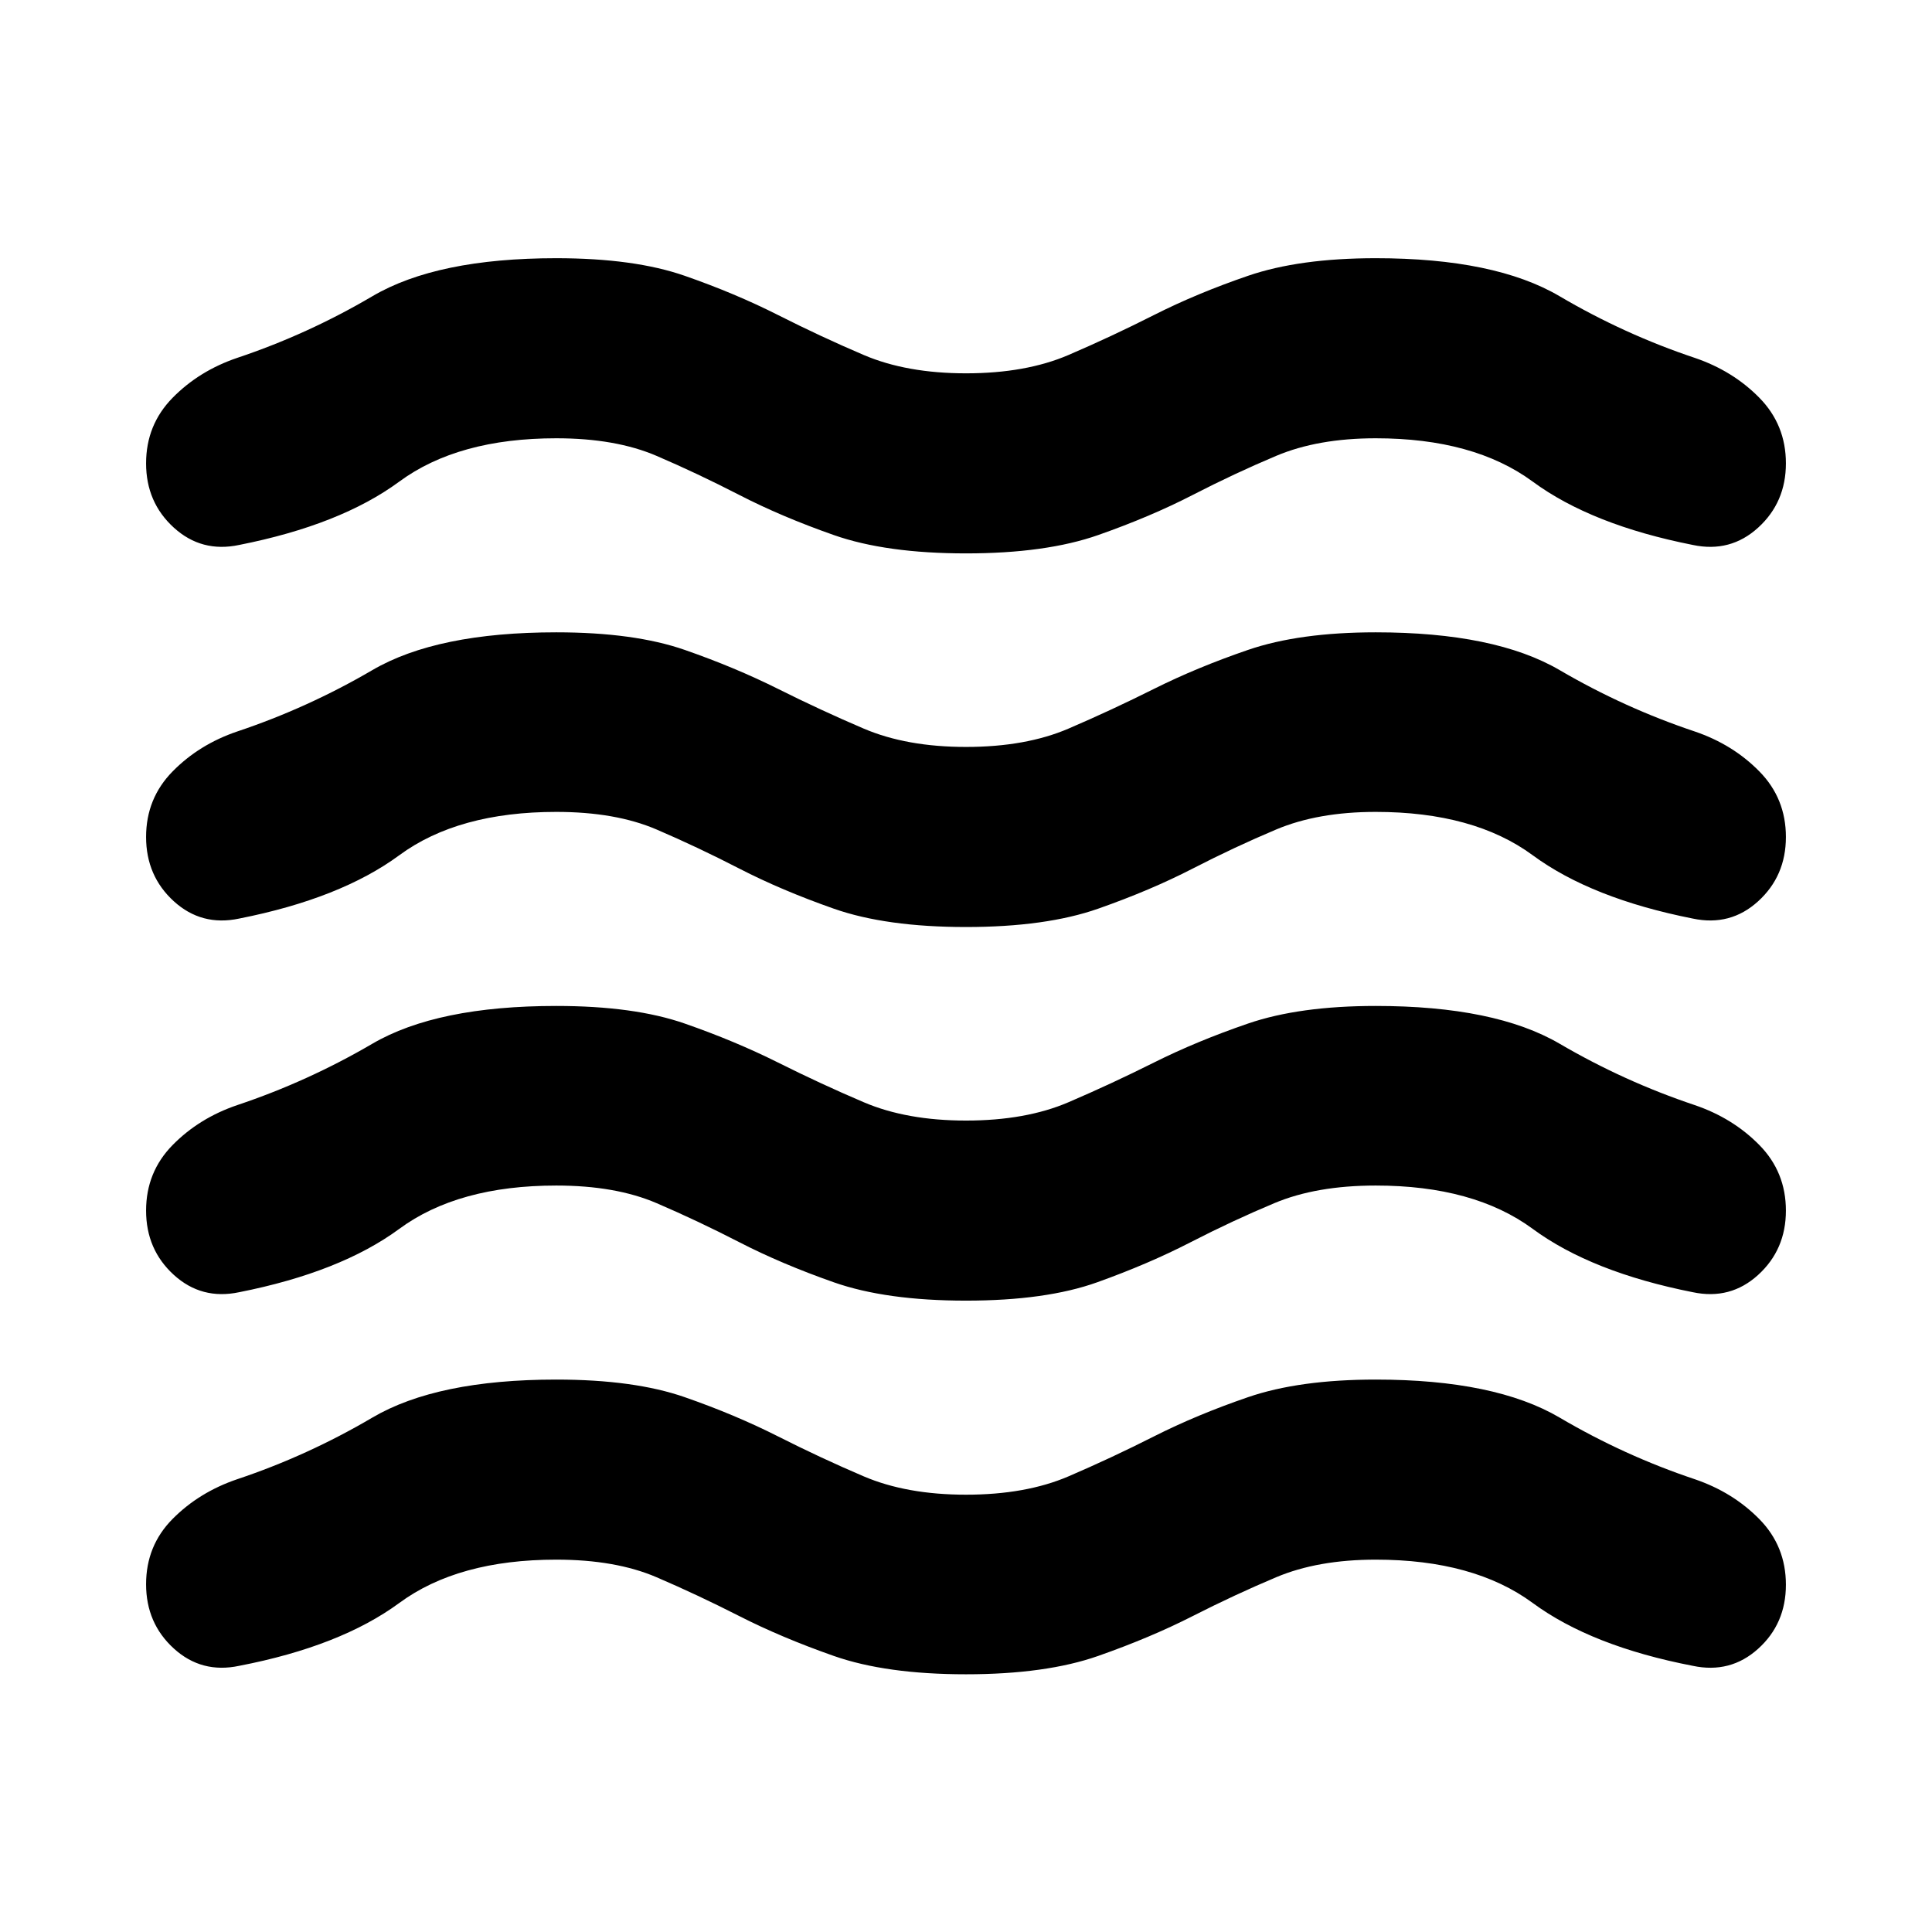 <svg xmlns="http://www.w3.org/2000/svg" height="24" viewBox="0 -960 960 960" width="24"><path d="M276.41-185.02q-48.76 0-78 21.52-29.24 21.52-79.56 31.24-18.68 3.96-32.47-8.6-13.79-12.55-13.79-31.94 0-19.16 13.17-32.45 13.17-13.29 32.09-19.73 35.04-11.72 67.16-30.62t91.4-18.9q38.72 0 63.82 8.74t46.34 19.48q21.23 10.74 42.59 19.86 21.36 9.12 50.84 9.12 29.72 0 50.96-9.12 21.24-9.12 42.47-19.86 21.24-10.74 46.72-19.48t63.44-8.74q59.28 0 91.4 18.9 32.12 18.9 67.16 30.62 18.92 6.44 32.09 19.85 13.17 13.41 13.17 32.57 0 19.39-13.79 31.82-13.79 12.44-32.47 8.48-50.32-9.72-79.56-31.24-29.24-21.52-78-21.52-28.72 0-49.46 8.74-20.74 8.74-41.6 19.36-20.86 10.62-46.83 19.74-25.98 9.12-65.7 9.12t-65.7-9.12q-25.97-9.12-46.83-19.74t-41.22-19.36q-20.36-8.74-49.84-8.74Zm0-185.89q-48.76 0-78 21.52-29.24 21.52-79.56 31.48-18.68 3.95-32.47-8.6-13.79-12.56-13.79-31.95 0-19.15 13.17-32.56 13.17-13.41 32.09-19.85 35.04-11.72 67.16-30.5t91.4-18.78q38.72 0 63.82 8.74t46.34 19.36q21.23 10.62 42.59 19.73 21.36 9.12 50.84 9.12 29.72 0 50.96-9.12 21.24-9.11 42.47-19.73 21.24-10.62 46.72-19.36t63.44-8.74q59.28 0 91.4 18.78 32.12 18.78 67.16 30.5 18.92 6.44 32.09 19.85 13.17 13.41 13.17 32.56 0 19.39-13.79 31.95-13.79 12.55-32.47 8.6-50.32-9.96-79.56-31.48-29.24-21.52-78-21.52-29.48 0-50.34 8.74-20.86 8.74-41.72 19.47-20.86 10.74-46.33 19.86-25.48 9.12-65.2 9.12t-65.7-9.12q-25.97-9.12-46.83-19.86-20.86-10.73-41.22-19.47-20.36-8.74-49.84-8.74Zm0-185.66q-48.76 0-78 21.53-29.24 21.52-79.56 31.47-18.68 3.96-32.47-8.59-13.79-12.56-13.79-31.95 0-19.15 13.17-32.56 13.17-13.42 32.09-19.85 35.04-11.72 67.16-30.5t91.4-18.78q38.72 0 63.82 8.73 25.1 8.74 46.34 19.36 21.23 10.62 42.59 19.74 21.36 9.12 50.84 9.12 29.72 0 50.96-9.12 21.24-9.12 42.47-19.74 21.24-10.62 46.72-19.36 25.48-8.73 63.44-8.73 59.28 0 91.4 18.78 32.12 18.78 67.16 30.5 18.92 6.43 32.09 19.85 13.17 13.41 13.17 32.56 0 19.39-13.79 31.95-13.79 12.55-32.47 8.59-50.32-9.95-79.56-31.47-29.24-21.53-78-21.53-28.72 0-49.46 8.74-20.74 8.74-41.6 19.48-20.86 10.74-46.83 19.86-25.98 9.12-65.7 9.12t-65.7-9.12q-25.97-9.12-46.83-19.86t-41.22-19.48q-20.36-8.74-49.84-8.74Zm0-185.65q-48.76 0-78 21.52-29.24 21.53-79.56 31.48-18.68 3.96-32.47-8.6-13.79-12.55-13.79-31.94 0-19.15 13.17-32.57 13.17-13.41 32.09-19.84 35.04-11.72 67.16-30.62 32.12-18.91 91.4-18.91 38.72 0 63.82 8.74t46.34 19.48q21.23 10.74 42.59 19.86 21.36 9.12 50.84 9.12 29.72 0 50.96-9.12 21.24-9.12 42.47-19.86 21.24-10.74 46.72-19.48t63.44-8.74q59.28 0 91.4 18.91 32.12 18.9 67.16 30.62 18.92 6.43 32.09 19.84 13.17 13.42 13.17 32.57 0 19.39-13.79 31.94-13.79 12.56-32.47 8.6-50.32-9.95-79.56-31.48-29.24-21.52-78-21.52-28.72 0-49.46 8.74-20.74 8.74-41.6 19.48-20.86 10.74-46.83 19.86-25.98 9.12-65.7 9.12t-65.7-9.12q-25.97-9.12-46.83-19.86t-41.22-19.48q-20.36-8.74-49.84-8.74Z"/></svg>